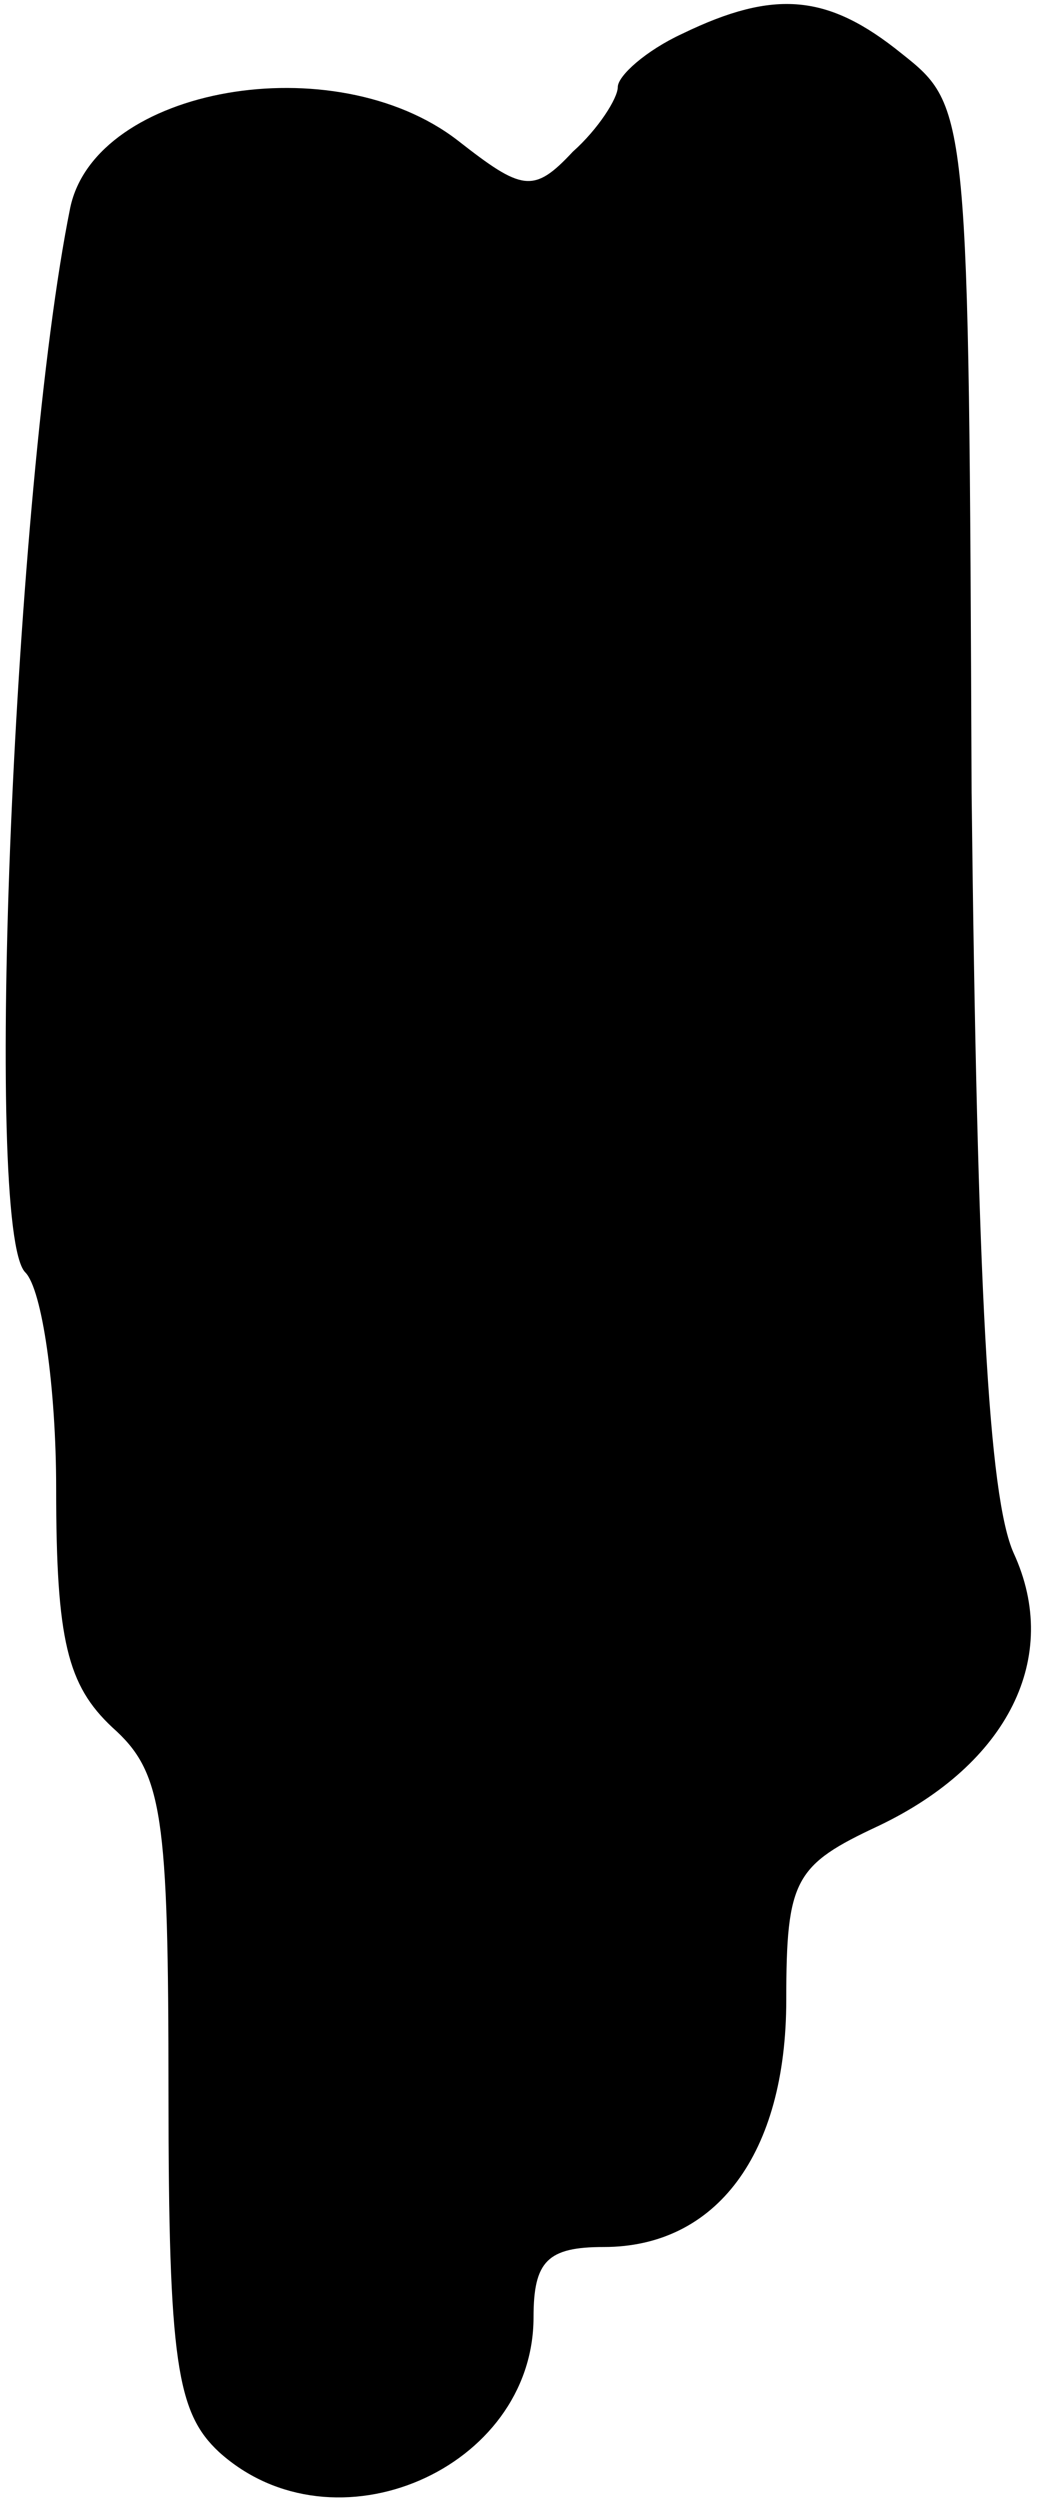 <?xml version="1.0" standalone="no"?>
<!DOCTYPE svg PUBLIC "-//W3C//DTD SVG 20010904//EN"
 "http://www.w3.org/TR/2001/REC-SVG-20010904/DTD/svg10.dtd">
<svg version="1.0" xmlns="http://www.w3.org/2000/svg"
 width="37pt" height="89pt" viewBox="0 0 37 89"
 preserveAspectRatio="xMidYMid meet">
<g transform="translate(0,89) scale(0.1,-0.1)"
fill="#000000" stroke="none">
<path fill="#000000" stroke="none" d="M243 878 c-13 -6 -23 -15 -23 -19 0 -4
-7 -15 -16 -23 -14 -15 -18 -14 -41 4 -44 34 -129 19 -138 -24 -20 -99 -31
-364 -16 -379 6 -6 11 -41 11 -77 0 -54 4 -70 20 -85 18 -16 20 -31 20 -130 0
-96 3 -114 18 -128 41 -37 112 -6 112 48 0 20 5 25 25 25 40 0 65 33 65 88 0
43 3 48 33 62 46 22 65 60 48 97 -9 20 -13 95 -15 271 -1 243 -1 244 -25 263
-26 21 -45 23 -78 7z"/>
</g>
</svg>
